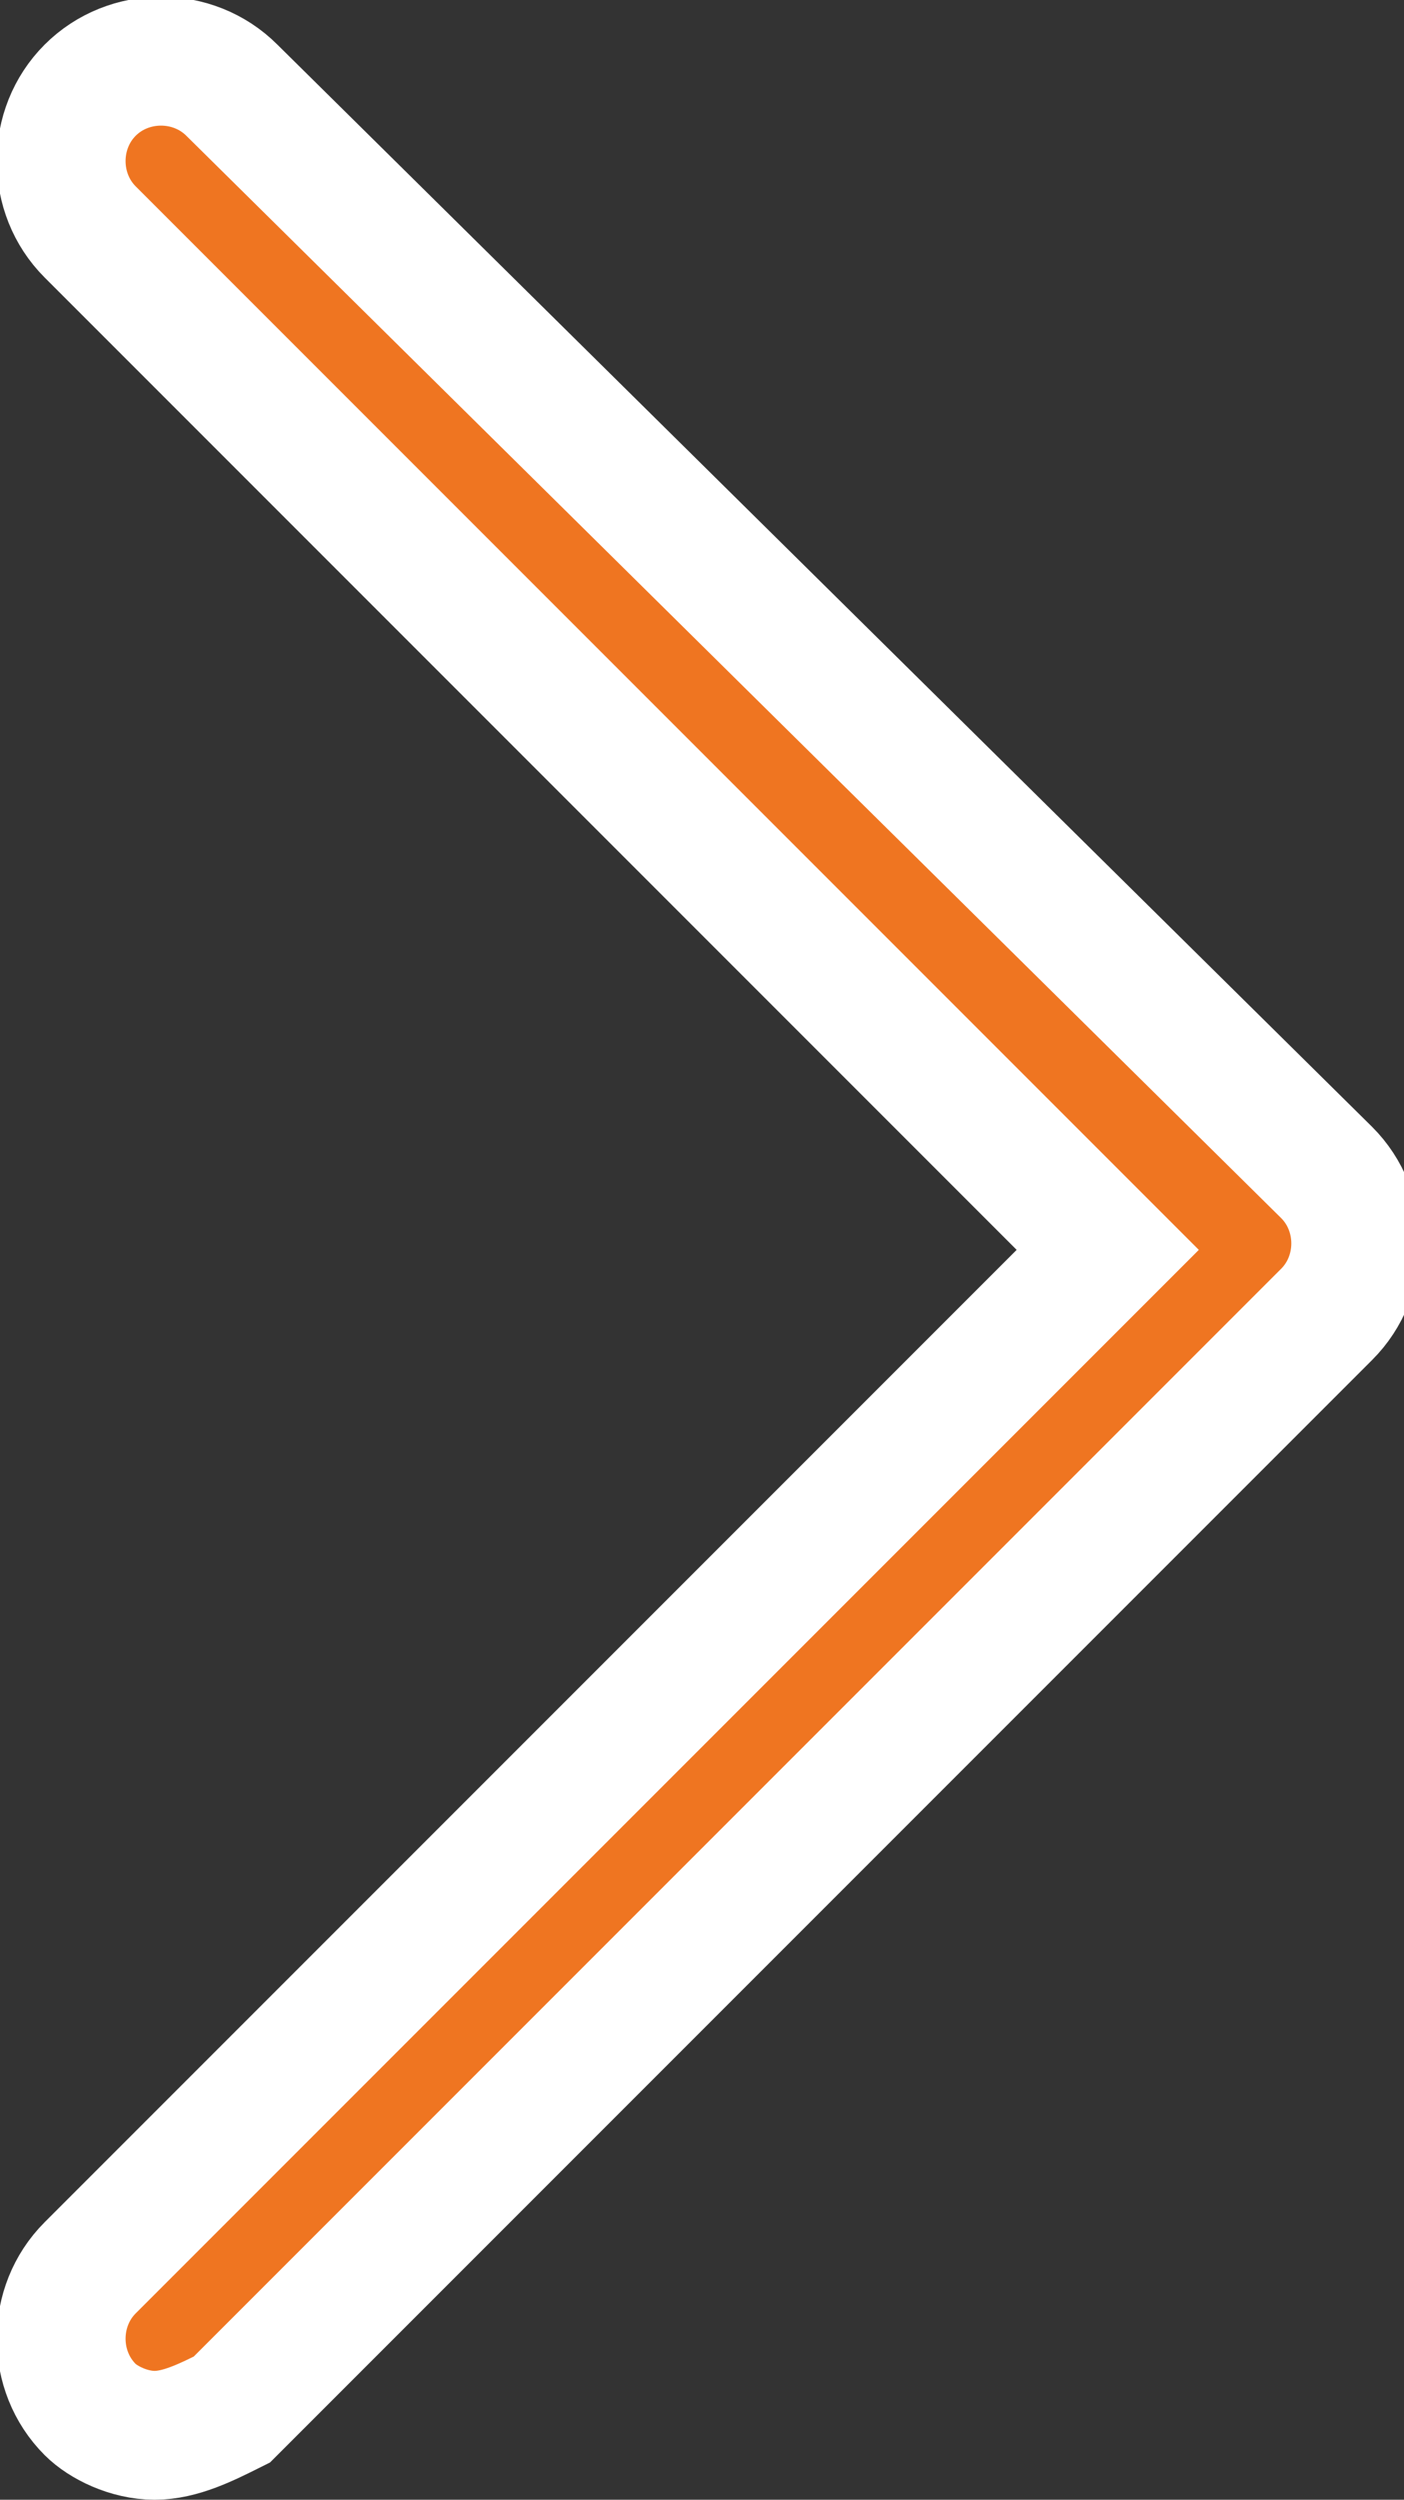 <?xml version="1.0" encoding="utf-8"?>
<!-- Generator: Adobe Illustrator 25.3.1, SVG Export Plug-In . SVG Version: 6.00 Build 0)  -->
<svg version="1.1" id="Layer_1" xmlns="http://www.w3.org/2000/svg" xmlns:xlink="http://www.w3.org/1999/xlink" x="0px" y="0px"
	 viewBox="0 0 10.9 19.4" style="enable-background:new 0 0 10.9 19.4;" xml:space="preserve">
<rect x="0" y="0" width="10.9" height="19.4" fill="#333333" stroke="none"/>
<style type="text/css">
	.st0{fill:#EF7521;stroke:#FFFFFF;}
</style>
<path id="Path_1262" class="st0" d="M1.8,18.7l8.5-8.5c0.3-0.3,0.3-0.8,0-1.1L1.8,0.7C1.5,0.4,1,0.4,0.7,0.7s-0.3,0.8,0,1.1l7.9,7.9
	l-7.9,7.9c-0.3,0.3-0.3,0.8,0,1.1c0.1,0.1,0.3,0.2,0.5,0.2C1.4,18.9,1.6,18.8,1.8,18.7z"/>
</svg>
